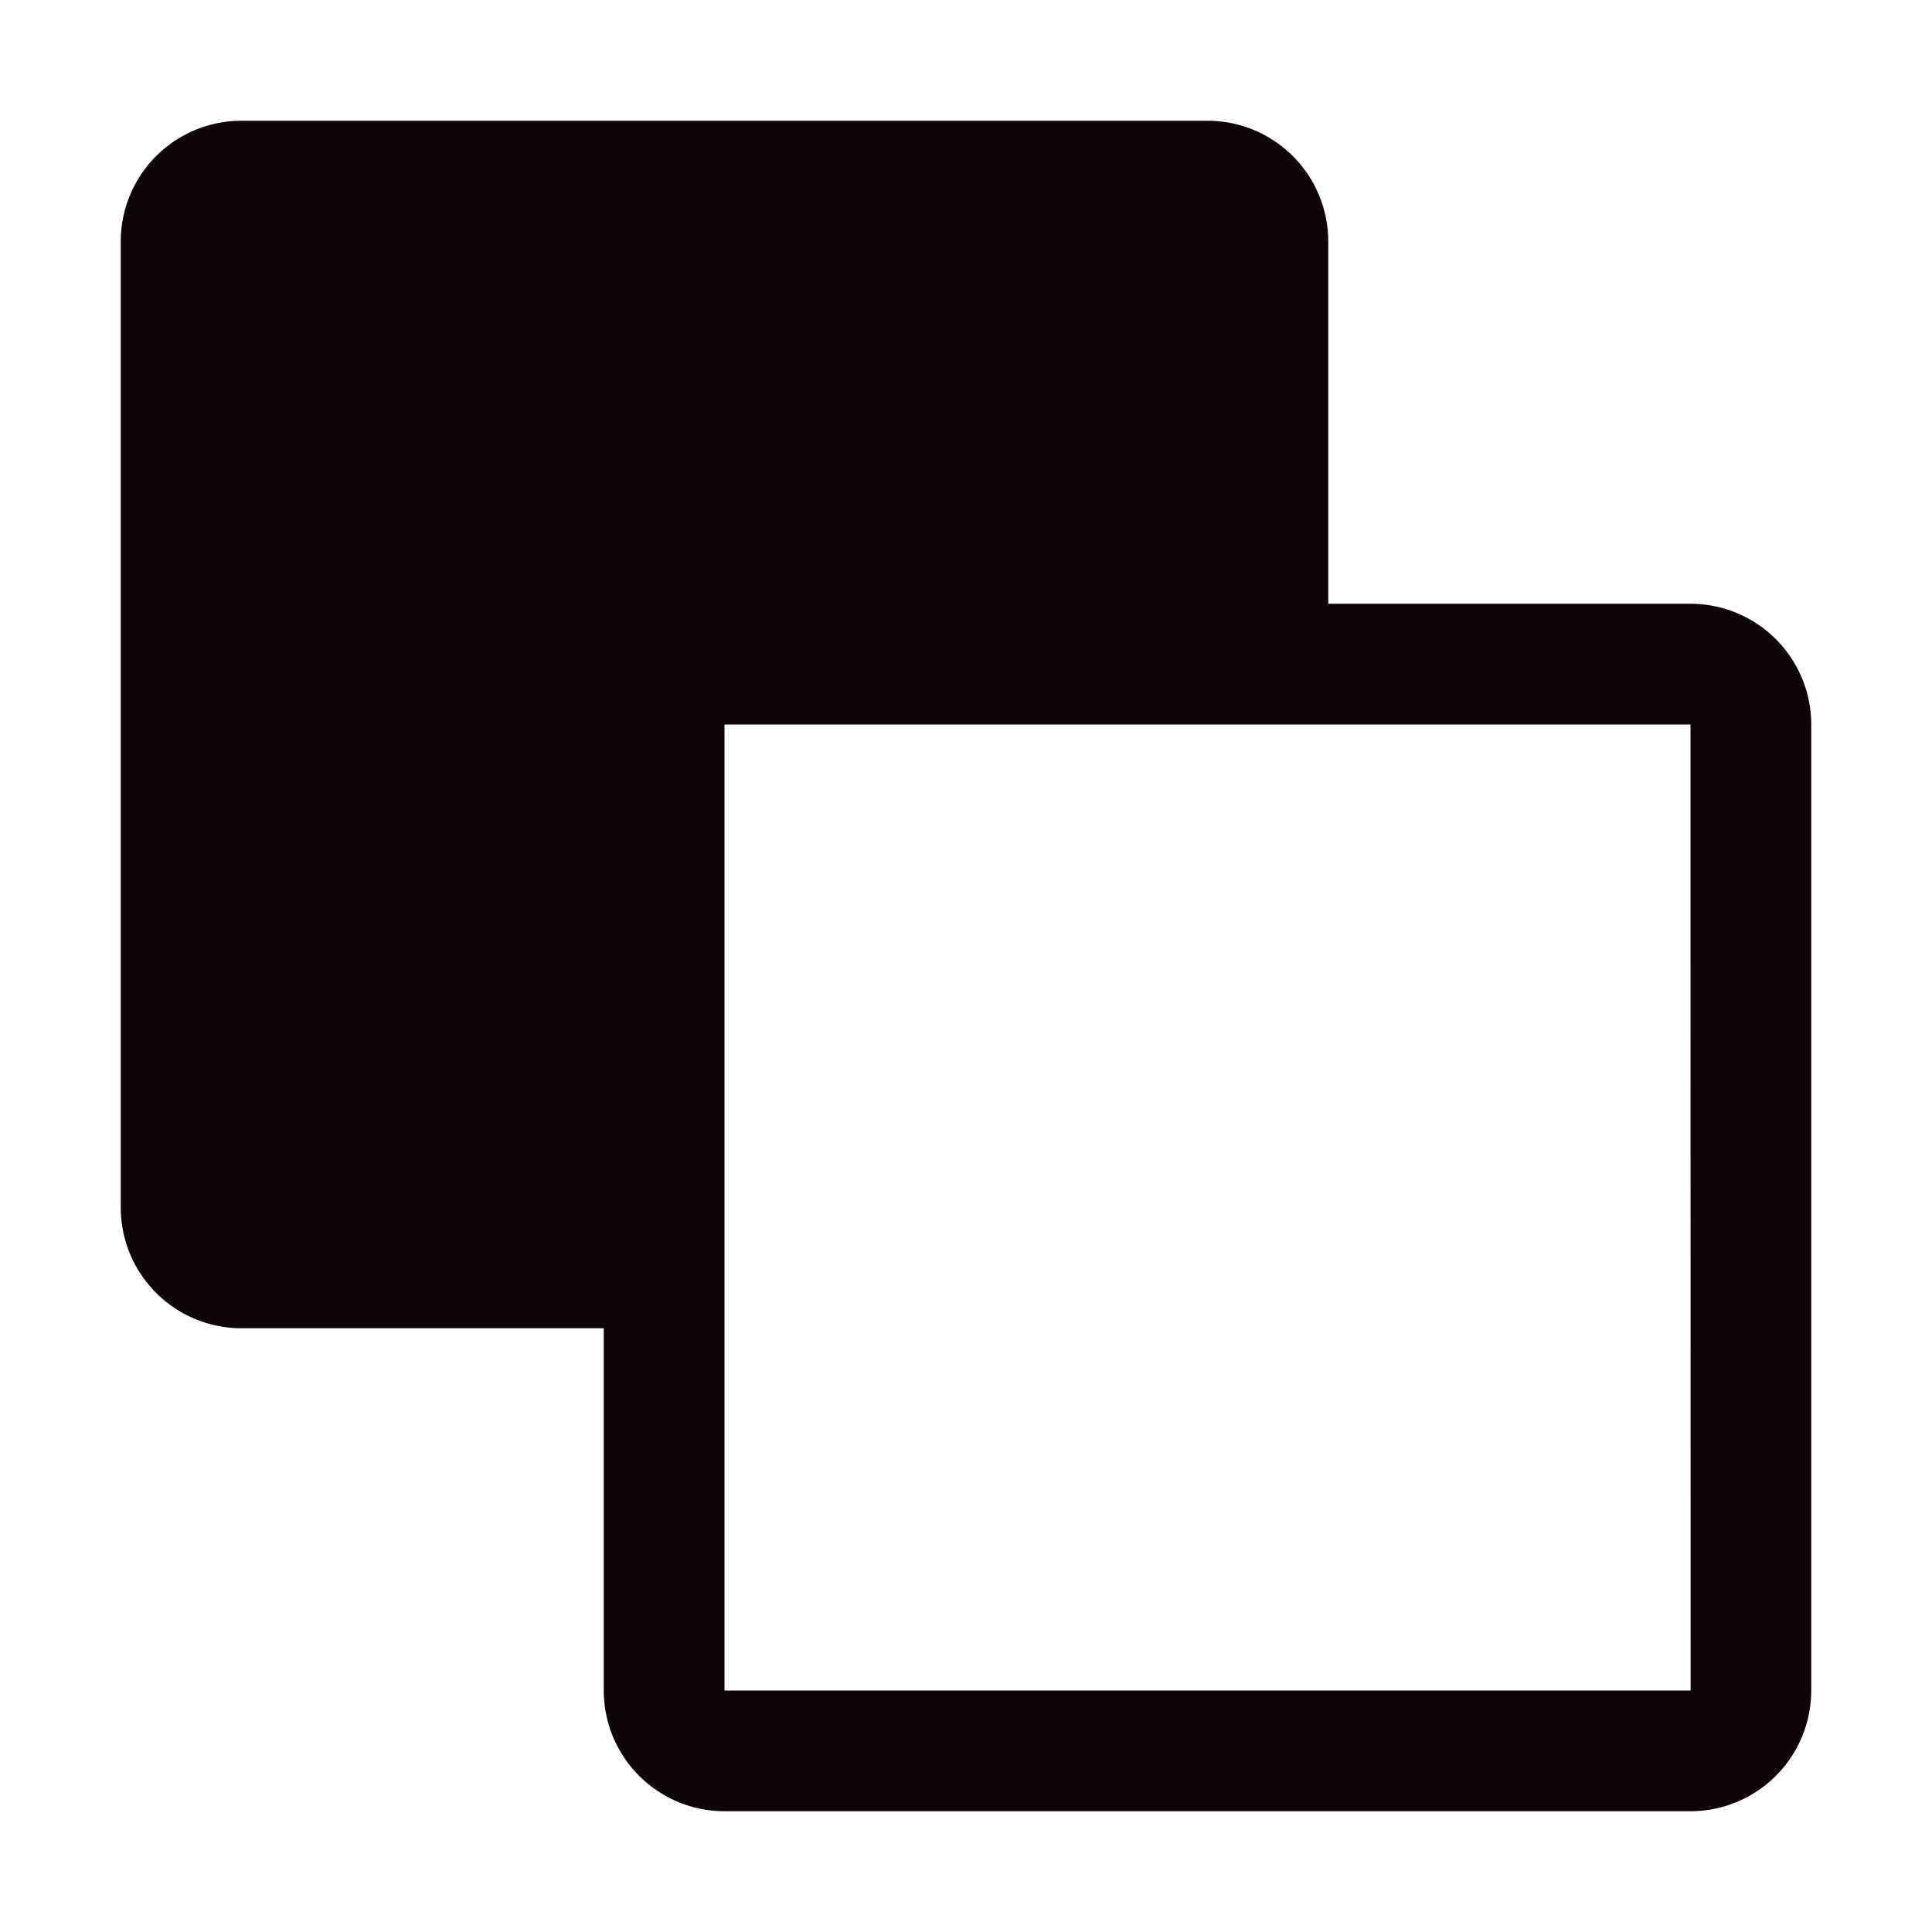<?xml version="1.0" encoding="utf-8"?><!-- Uploaded to: SVG Repo, www.svgrepo.com, Generator: SVG Repo Mixer Tools -->
<svg fill="#0d0507" width="800px" height="800px" viewBox="0 0 32 32" id="icon" xmlns="http://www.w3.org/2000/svg">
  <defs>
    <style>
      .cls-1 {
        fill: none;
      }
    </style>
  </defs>
  <path d="M28,10H22V4a2,2,0,0,0-2-2H4A2,2,0,0,0,2,4V20a2,2,0,0,0,2,2h6v6a2.002,2.002,0,0,0,2,2H28a2.002,2.002,0,0,0,2-2V12A2.002,2.002,0,0,0,28,10ZM12,28V12H28l.002,16Z"/>
  <rect id="_Transparent_Rectangle_" data-name="&lt;Transparent Rectangle&gt;" class="cls-1" width="32" height="32"/>
</svg>